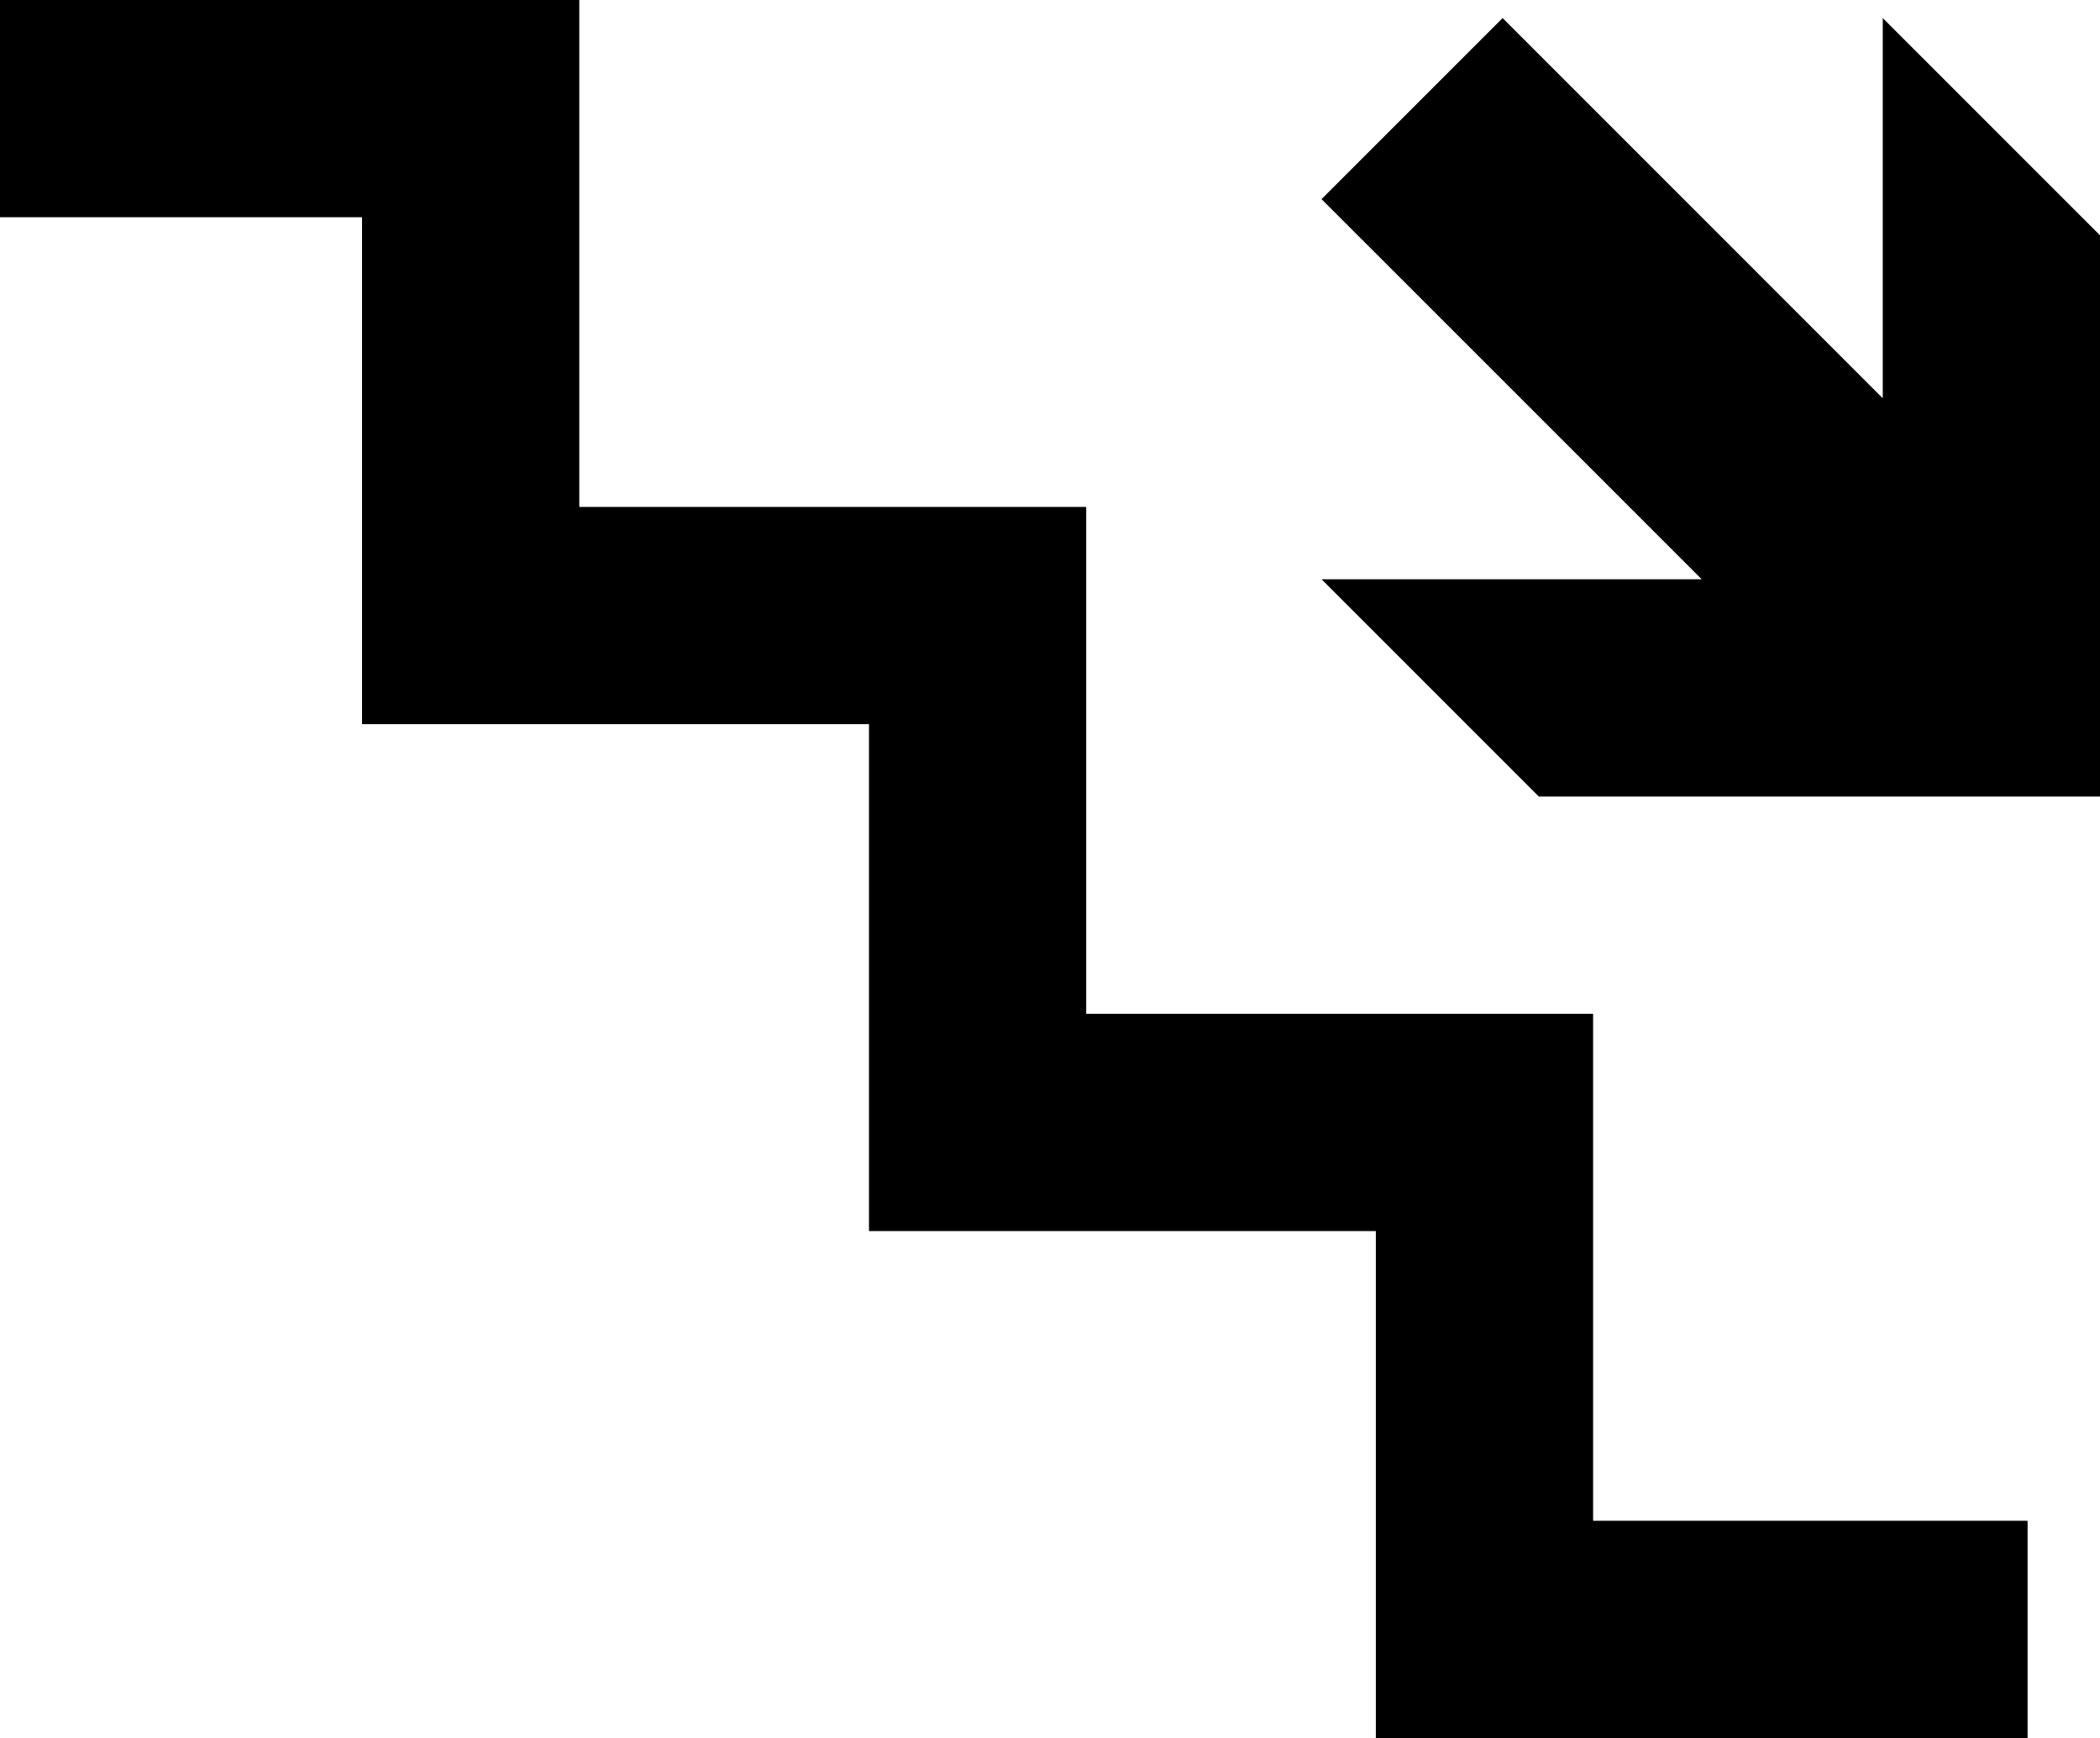 <svg xmlns="http://www.w3.org/2000/svg" viewBox="0 0 45.916 38"><path d="M44.333 33.25V38h-14.25V26.916H19V15.833H7.916V4.75H0V0h12.666v11.083H23.75v11.083h11.083V33.25h9.5zm1.583-28.105v12.271h-12.27l-4.75-4.75h8.312l-8.313-8.312L32.854.395l8.312 8.313V.395l4.75 4.75z"/></svg>